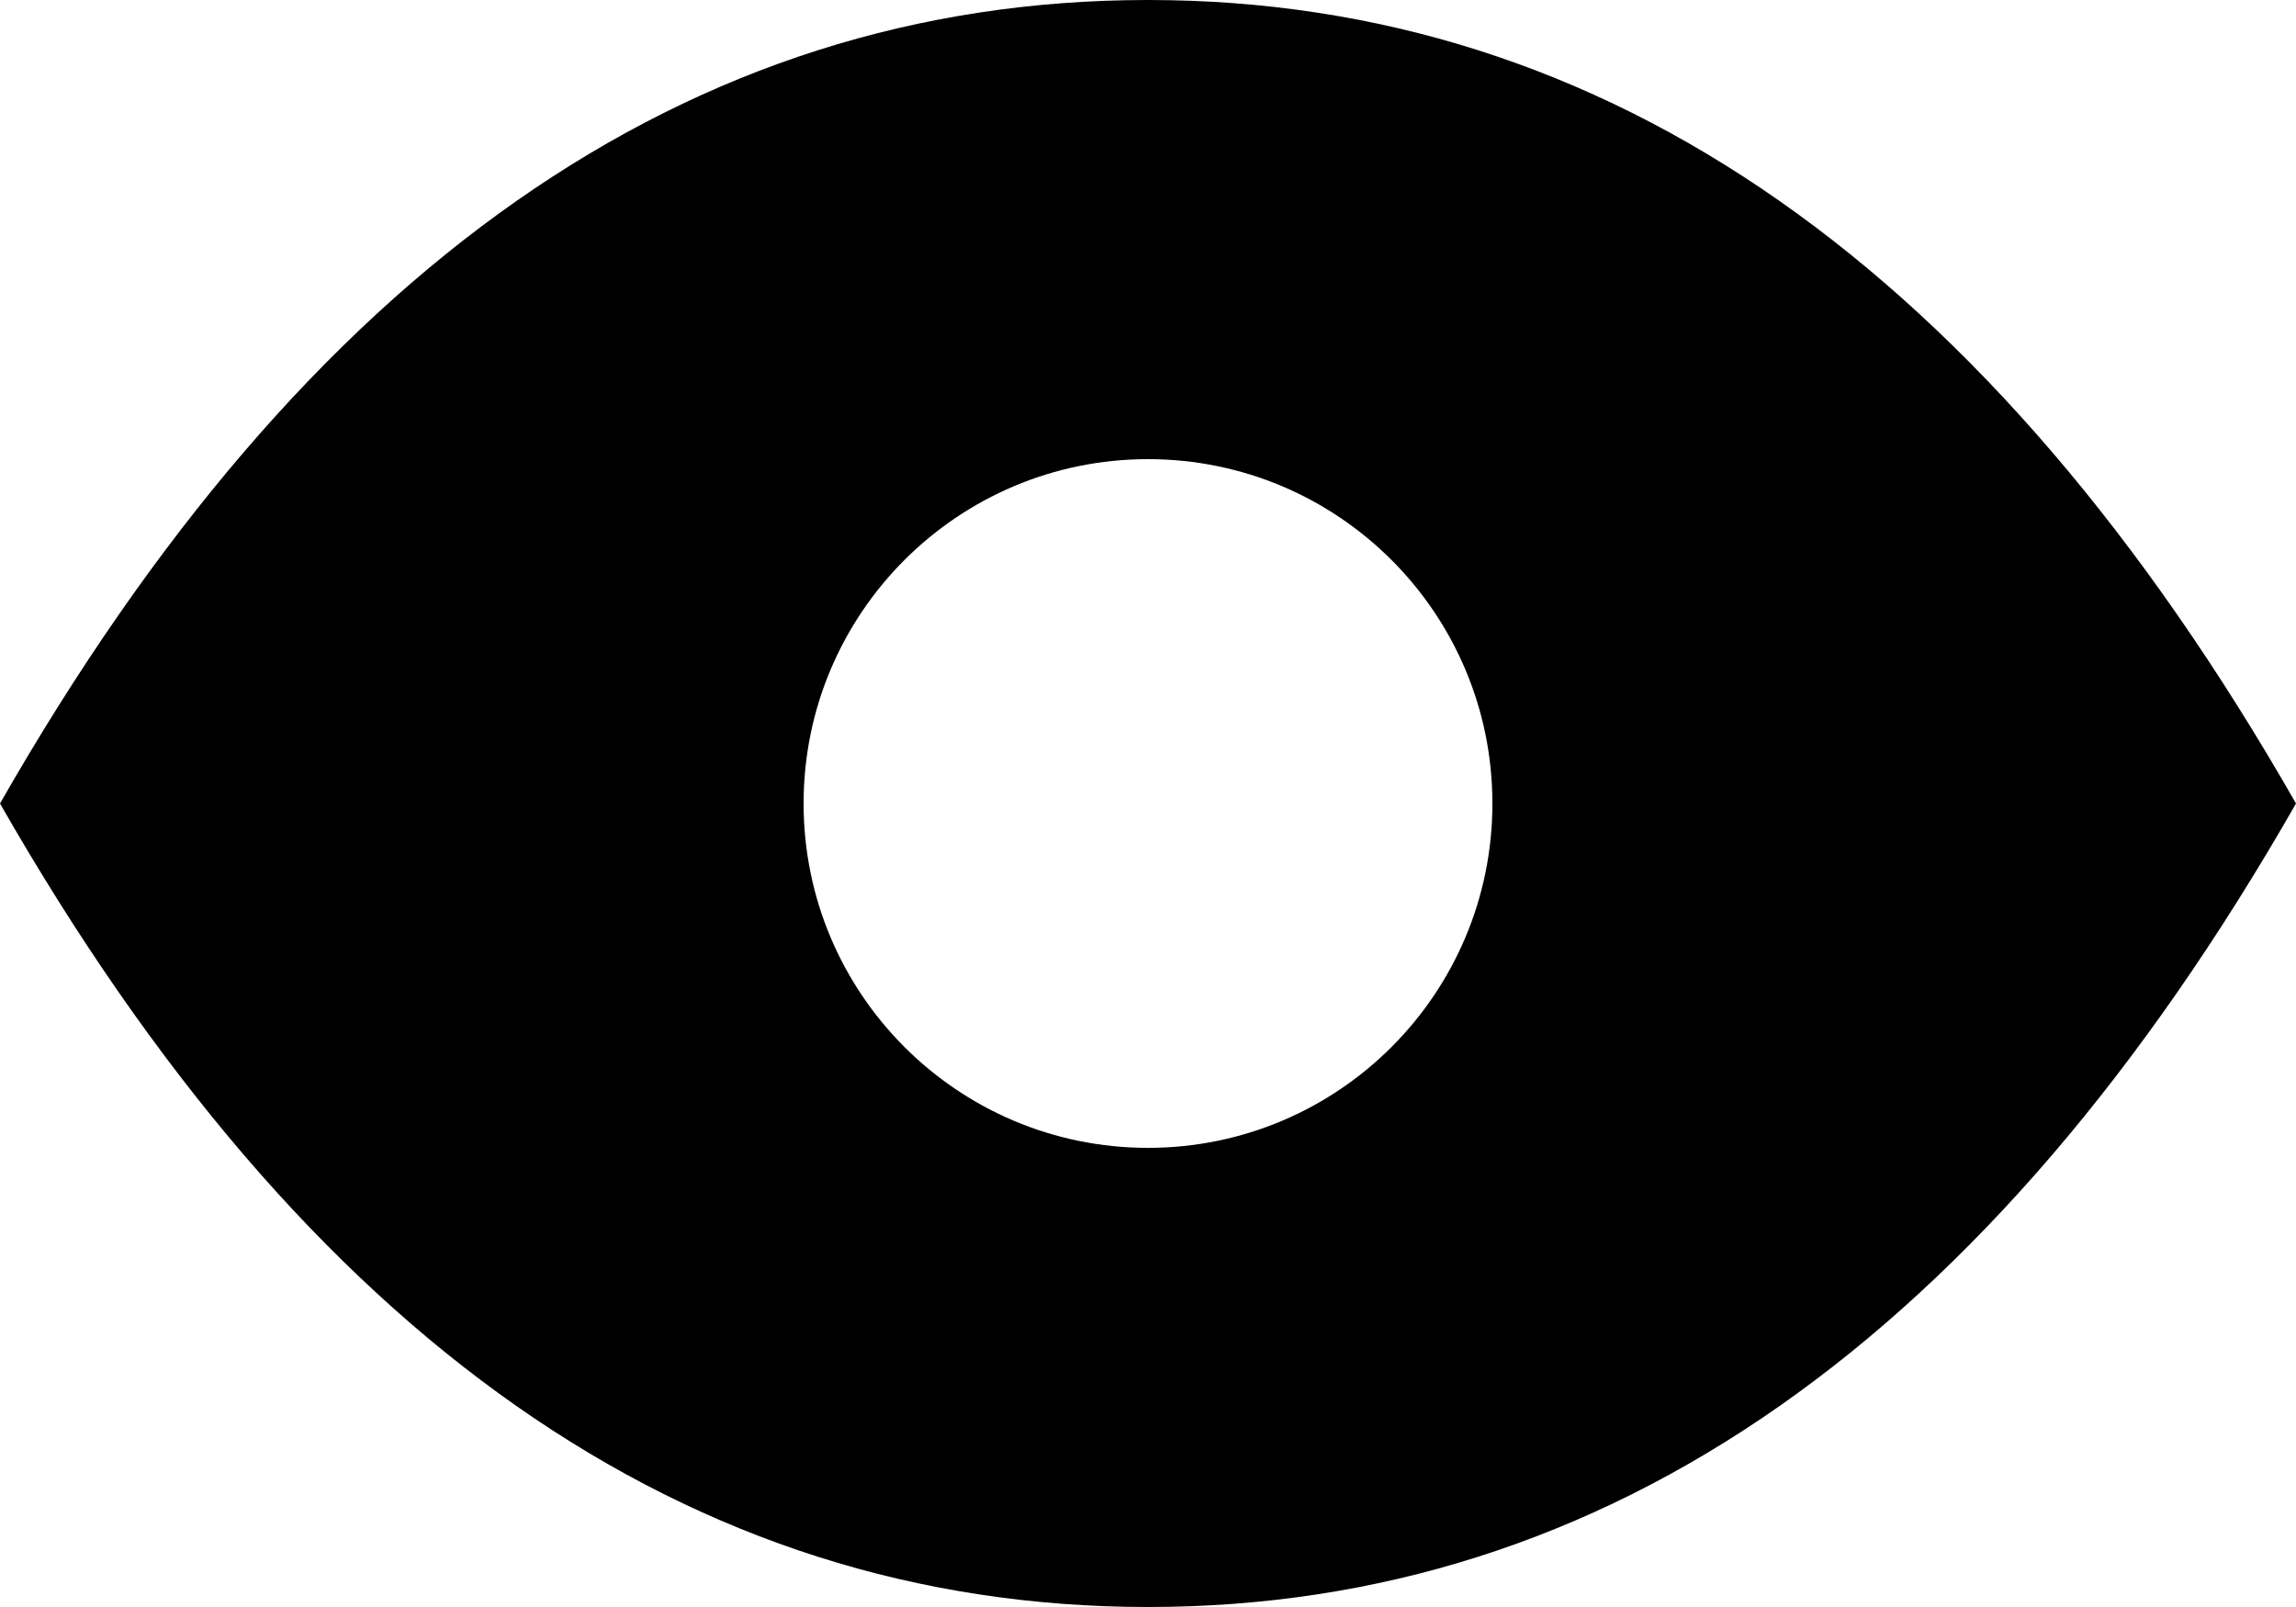 <svg viewBox="0 0 20 14" xmlns="http://www.w3.org/2000/svg">
<path fill-rule="evenodd" clip-rule="evenodd" d="M10 14C14 14 17.333 11.667 20 7C17.333 2.333 14 0 10 0C6 0 2.667 2.333 0 7C2.667 11.667 6 14 10 14ZM13 7C13 8.657 11.657 10 10 10C8.343 10 7 8.657 7 7C7 5.343 8.343 4 10 4C11.657 4 13 5.343 13 7Z" />
</svg>
